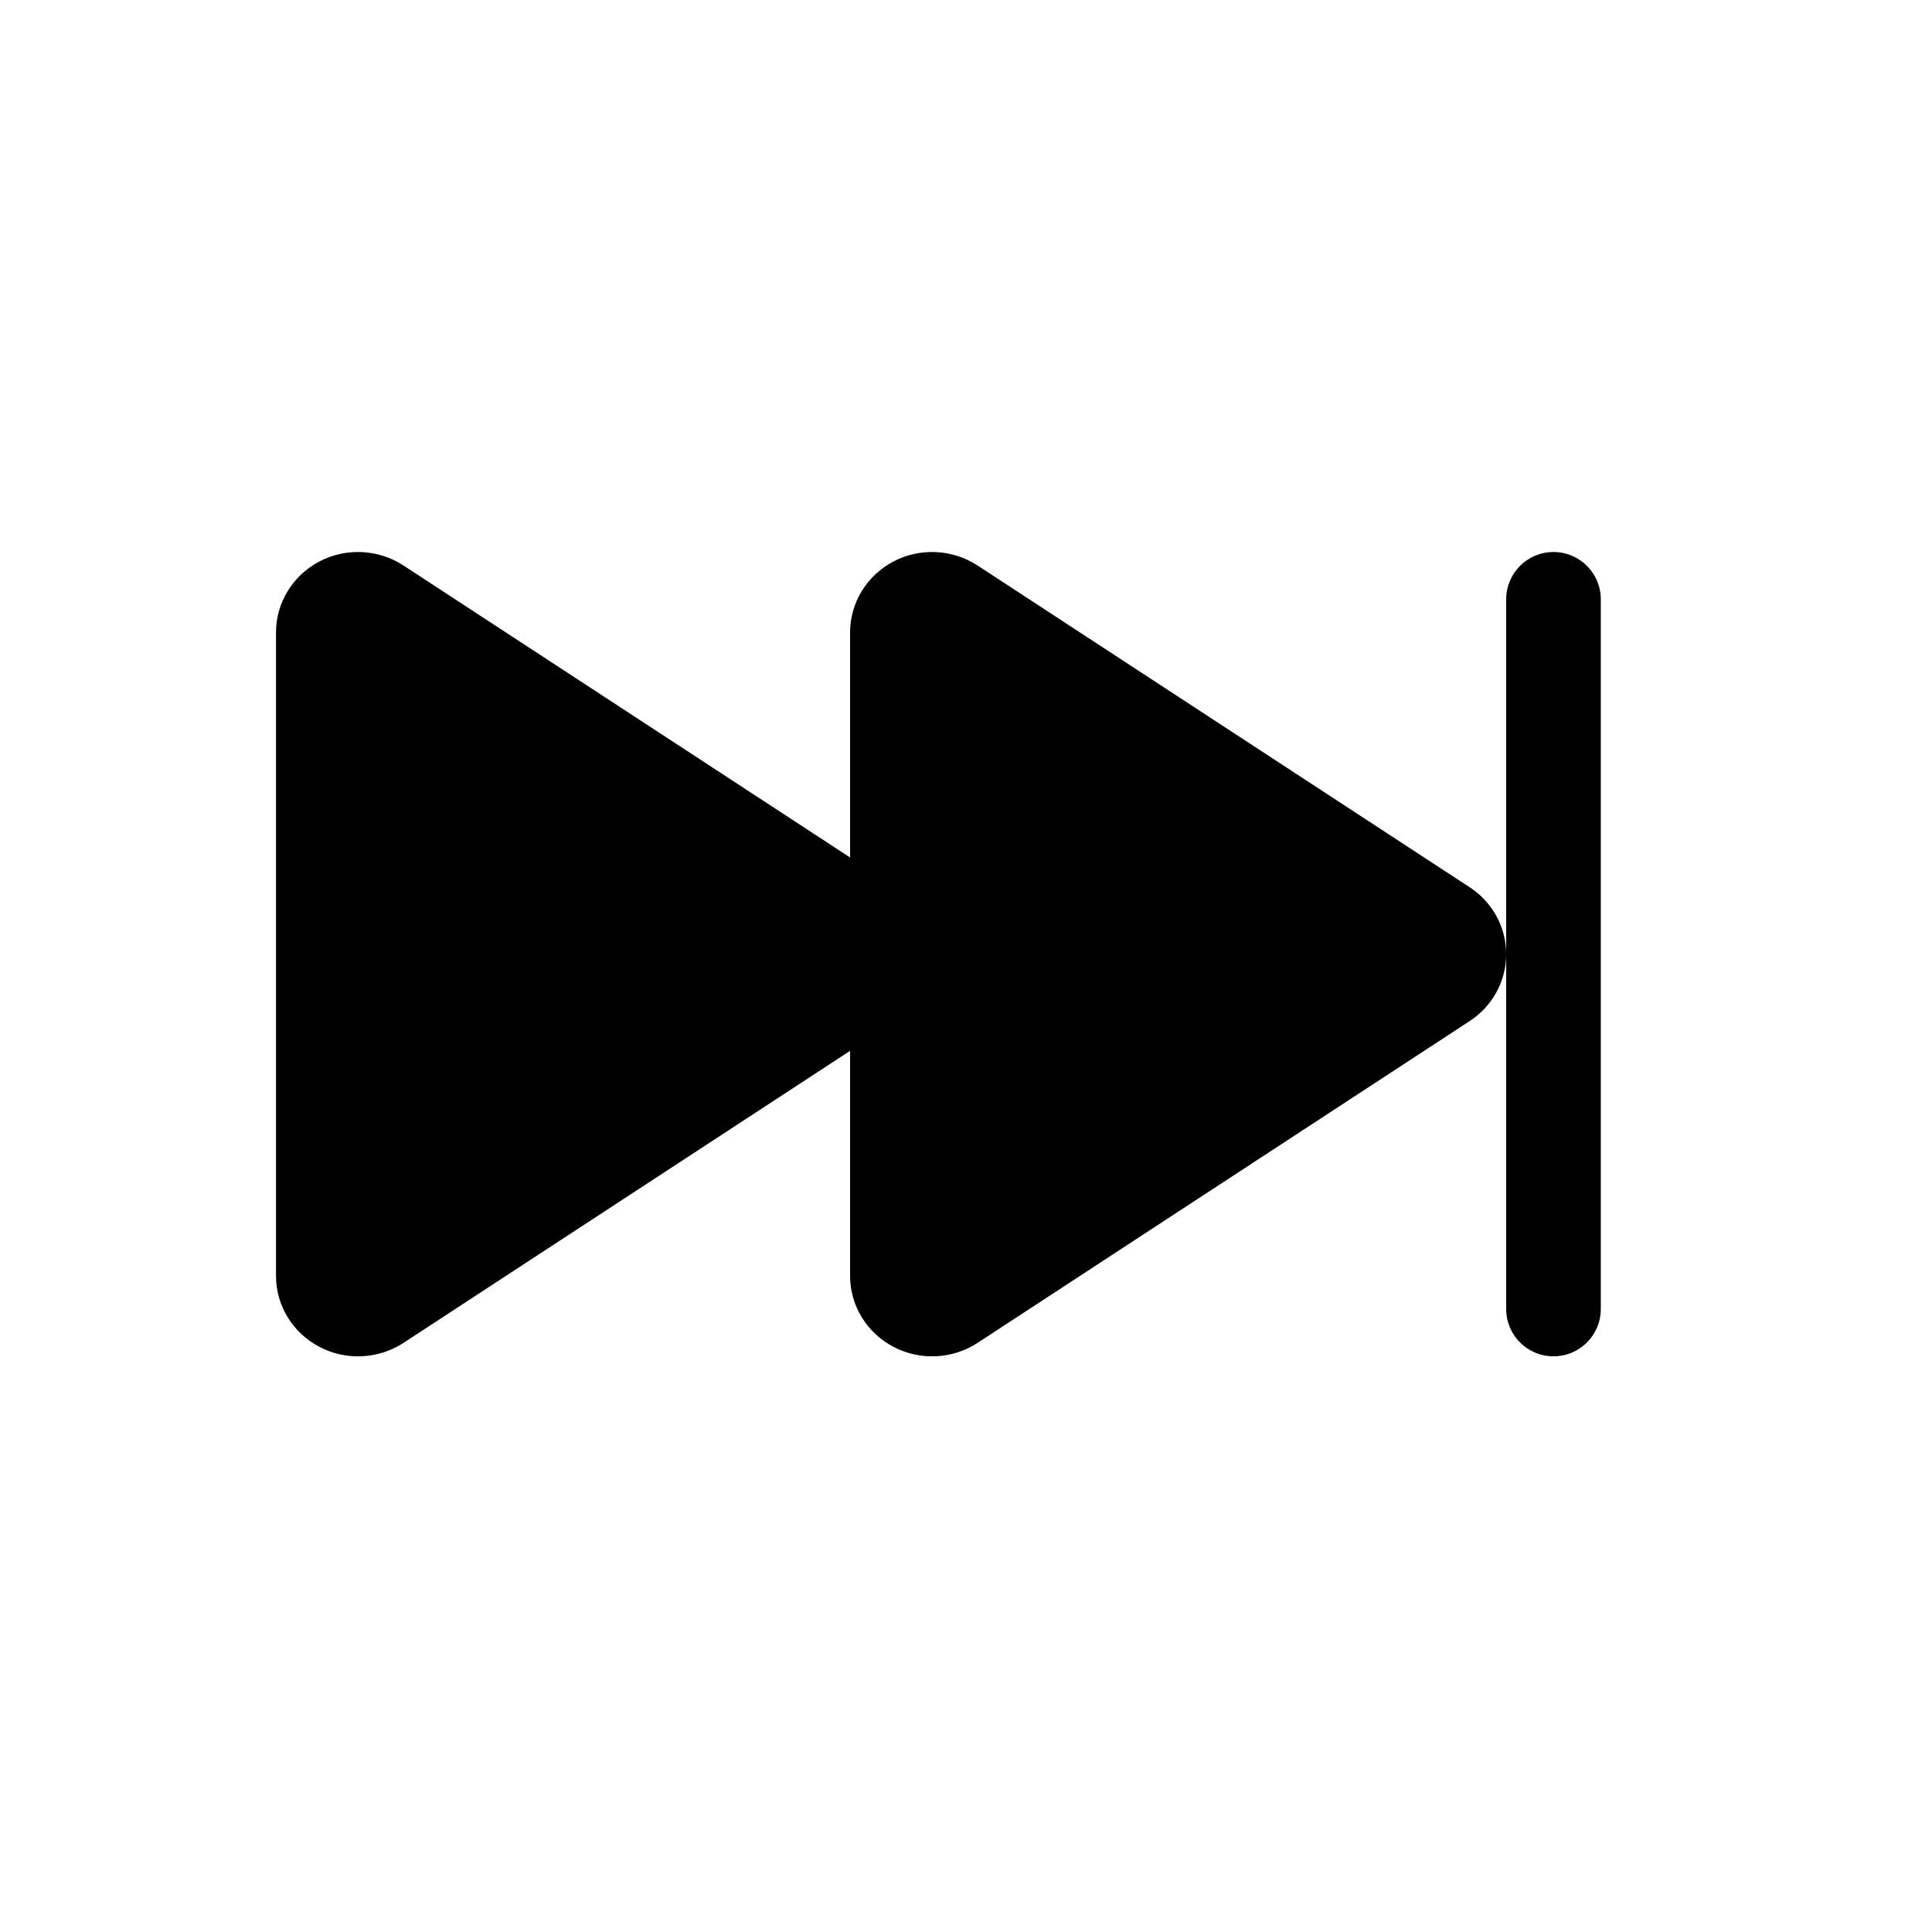 <svg viewBox="0 0 35 35" fill="none" xmlns="http://www.w3.org/2000/svg">
<path d="M17.71 10.245C17.254 9.947 16.668 9.919 16.185 10.172C15.702 10.426 15.4 10.92 15.4 11.457L15.4 15.534L7.31 10.245C6.854 9.947 6.268 9.919 5.785 10.172C5.302 10.426 5 10.92 5 11.457L5 23.114C5 23.652 5.302 24.145 5.785 24.399C6.268 24.653 6.854 24.625 7.31 24.327L15.4 19.037L15.4 23.114C15.4 23.652 15.702 24.145 16.185 24.399C16.668 24.653 17.254 24.625 17.71 24.327L26.624 18.498C27.038 18.228 27.286 17.773 27.286 17.286C27.286 16.799 27.038 16.343 26.624 16.073L17.71 10.245Z" fill="currentColor"/>
<path d="M29 23.714C29 24.188 28.616 24.571 28.143 24.571C27.669 24.571 27.286 24.188 27.286 23.714L27.286 10.857C27.286 10.384 27.669 10 28.143 10C28.616 10 29 10.384 29 10.857L29 23.714Z" fill="currentColor"/>
</svg>
